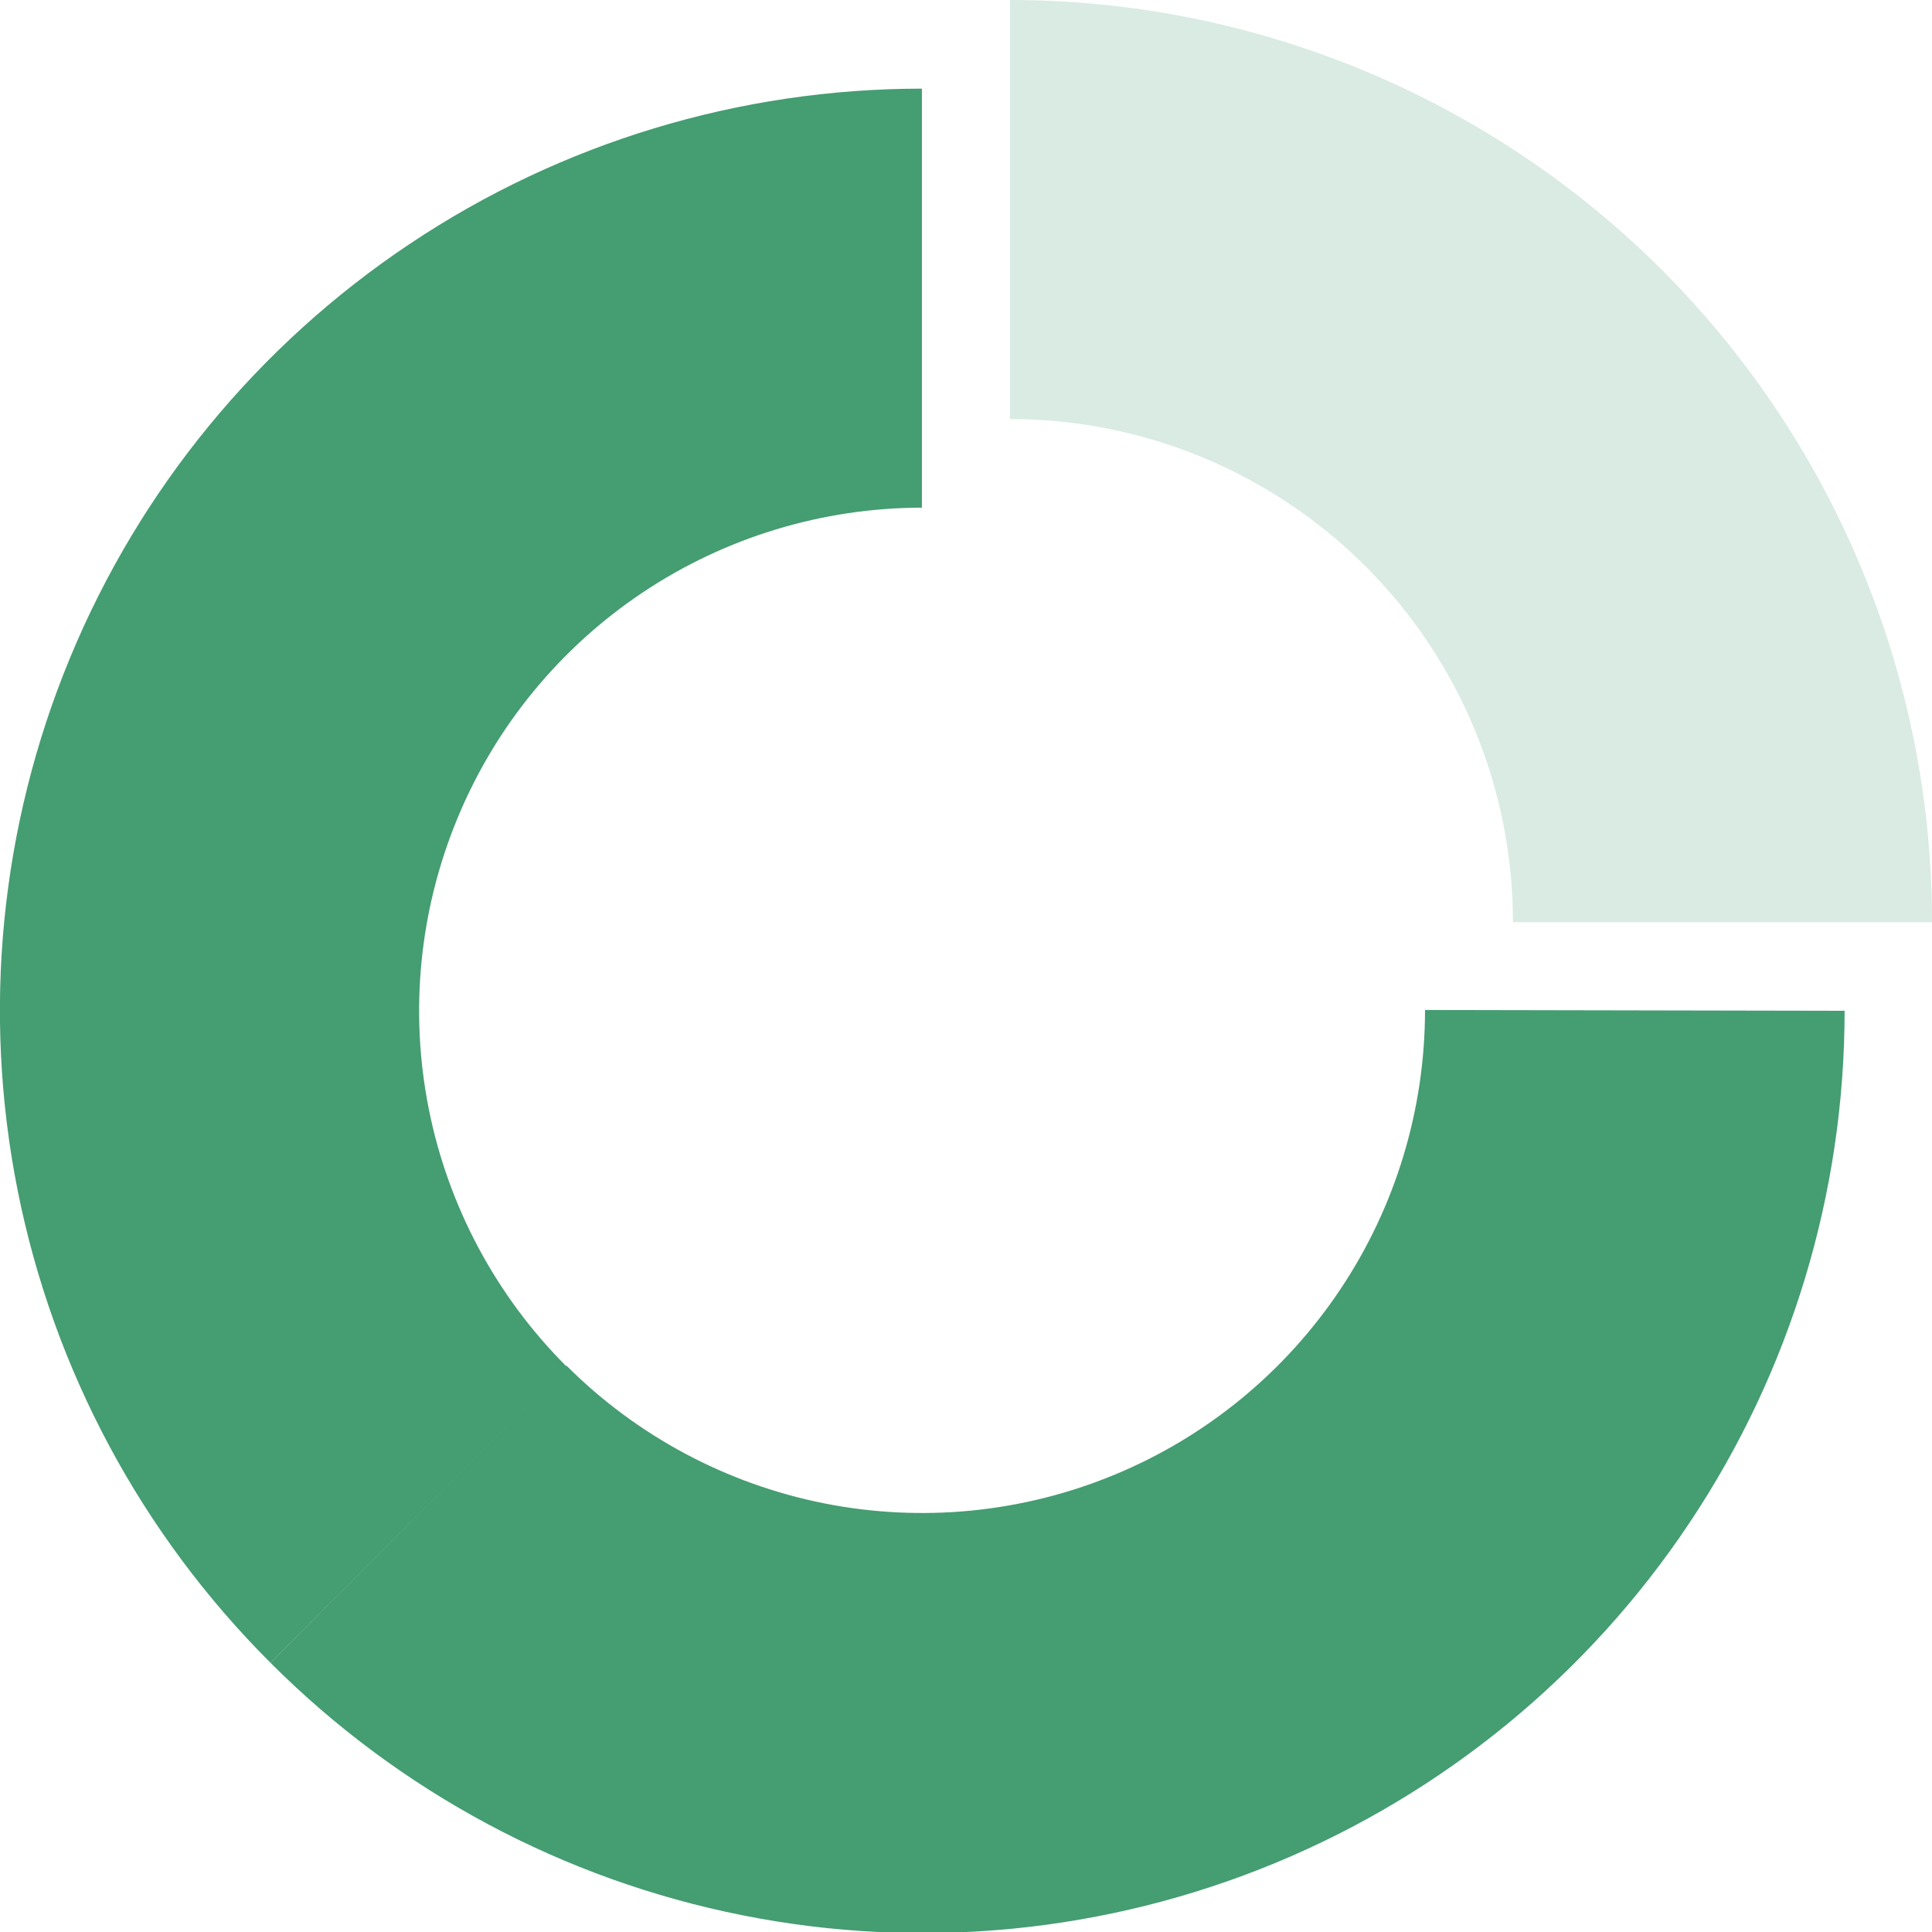 <svg width="17" height="17" viewBox="0 0 17 17" fill="none" xmlns="http://www.w3.org/2000/svg">
<g clip-path="url(#clip0_591_1551)">
<path opacity="0.2" d="M8.887 0V3.687C10.061 3.687 11.187 4.154 12.017 4.984C12.847 5.814 13.313 6.94 13.313 8.114H17C17 5.962 16.145 3.898 14.624 2.376C13.102 0.855 11.039 0 8.887 0Z" fill="#459D72"/>
<path d="M8.112 4.46V0.78C6.507 0.78 4.938 1.255 3.604 2.147C2.269 3.039 1.229 4.306 0.616 5.789C0.002 7.272 -0.158 8.904 0.156 10.478C0.47 12.052 1.244 13.497 2.38 14.631L4.985 12.024C4.366 11.405 3.944 10.617 3.773 9.758C3.602 8.9 3.69 8.01 4.025 7.201C4.359 6.392 4.926 5.701 5.654 5.214C6.381 4.728 7.237 4.468 8.112 4.467V4.46Z" fill="#459D72"/>
<path d="M12.539 8.887C12.539 9.762 12.28 10.618 11.794 11.345C11.308 12.073 10.617 12.641 9.808 12.976C9 13.311 8.11 13.399 7.251 13.228C6.393 13.057 5.604 12.636 4.985 12.017L2.38 14.631C3.514 15.767 4.96 16.54 6.534 16.853C8.108 17.167 9.74 17.006 11.223 16.392C12.706 15.778 13.973 14.738 14.864 13.403C15.756 12.068 16.231 10.499 16.231 8.894L12.539 8.887Z" fill="#459D72"/>
</g>
<defs>
<clipPath id="clip0_591_1551">
<rect width="17" height="17" fill="white"/>
</clipPath>
</defs>
</svg>
